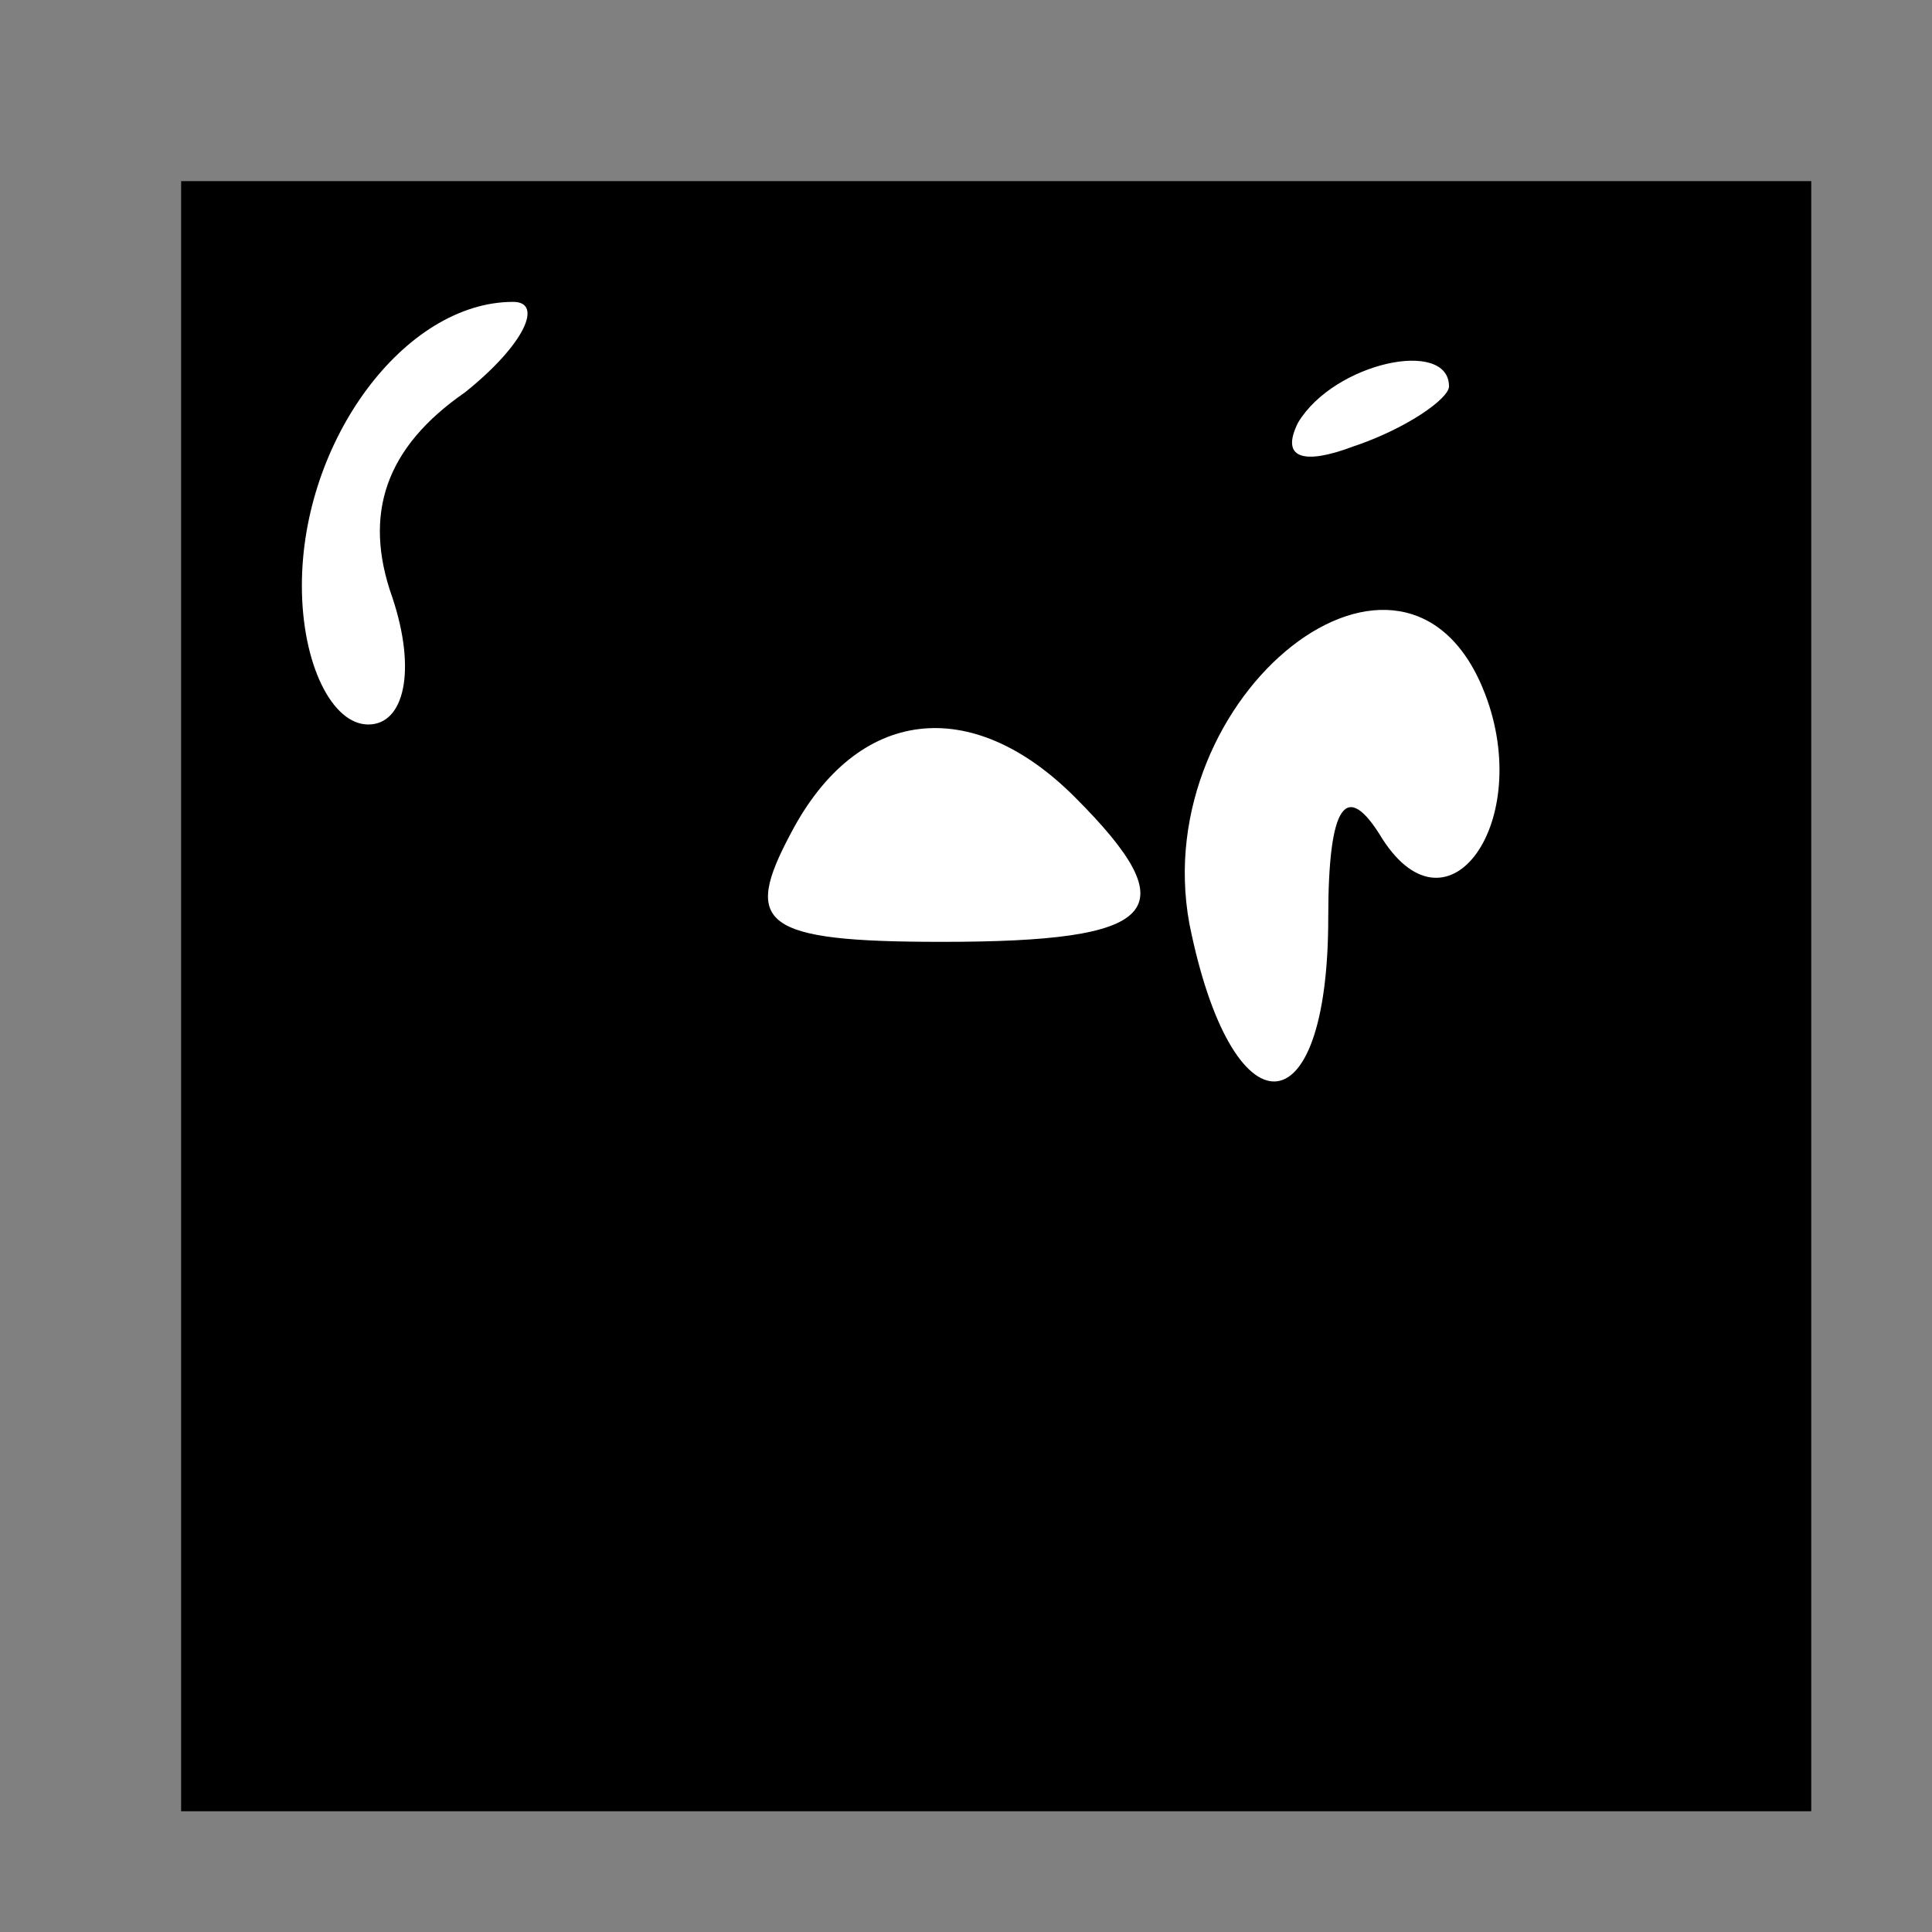 <?xml version="1.0" standalone="no"?>
<!DOCTYPE svg PUBLIC "-//W3C//DTD SVG 20010904//EN"
 "http://www.w3.org/TR/2001/REC-SVG-20010904/DTD/svg10.dtd">
<svg version="1.0" xmlns="http://www.w3.org/2000/svg"
 width="32pt" height="32pt" viewBox="0 0 32 32"
 preserveAspectRatio="xMidYMid meet">
<rect x="0" y="0" width="32" height="32" fill="#808080" stroke="none"/>
<g transform="translate(0,32) scale(0.1,-0.1)"
fill="#000000" stroke="none">
<path fill="#000000" stroke="none" d="M30 155 l0 -135 135 0 135 0 0 135 0
135 -135 0 -135 0 0 -135z"/>
<path fill="#ffffff" stroke="none" d="M77 255 c-13 -9 -17 -20 -12 -34 4 -12
2 -21 -4 -21 -6 0 -11 10 -11 23 0 24 17 47 35 47 5 0 2 -7 -8 -15z"/>
<path fill="#ffffff" stroke="none" d="M240 256 c0 -2 -7 -7 -16 -10 -8 -3
-12 -2 -9 4 6 10 25 14 25 6z"/>
<path fill="#ffffff" stroke="none" d="M246 205 c8 -21 -6 -41 -17 -24 -6 10
-9 6 -9 -13 0 -36 -16 -36 -23 -1 -7 38 36 72 49 38z"/>
<path fill="#ffffff" stroke="none" d="M178 188 c19 -19 14 -24 -22 -24 -30 0
-33 3 -25 18 11 21 30 23 47 6z"/>
</g>
</svg>
